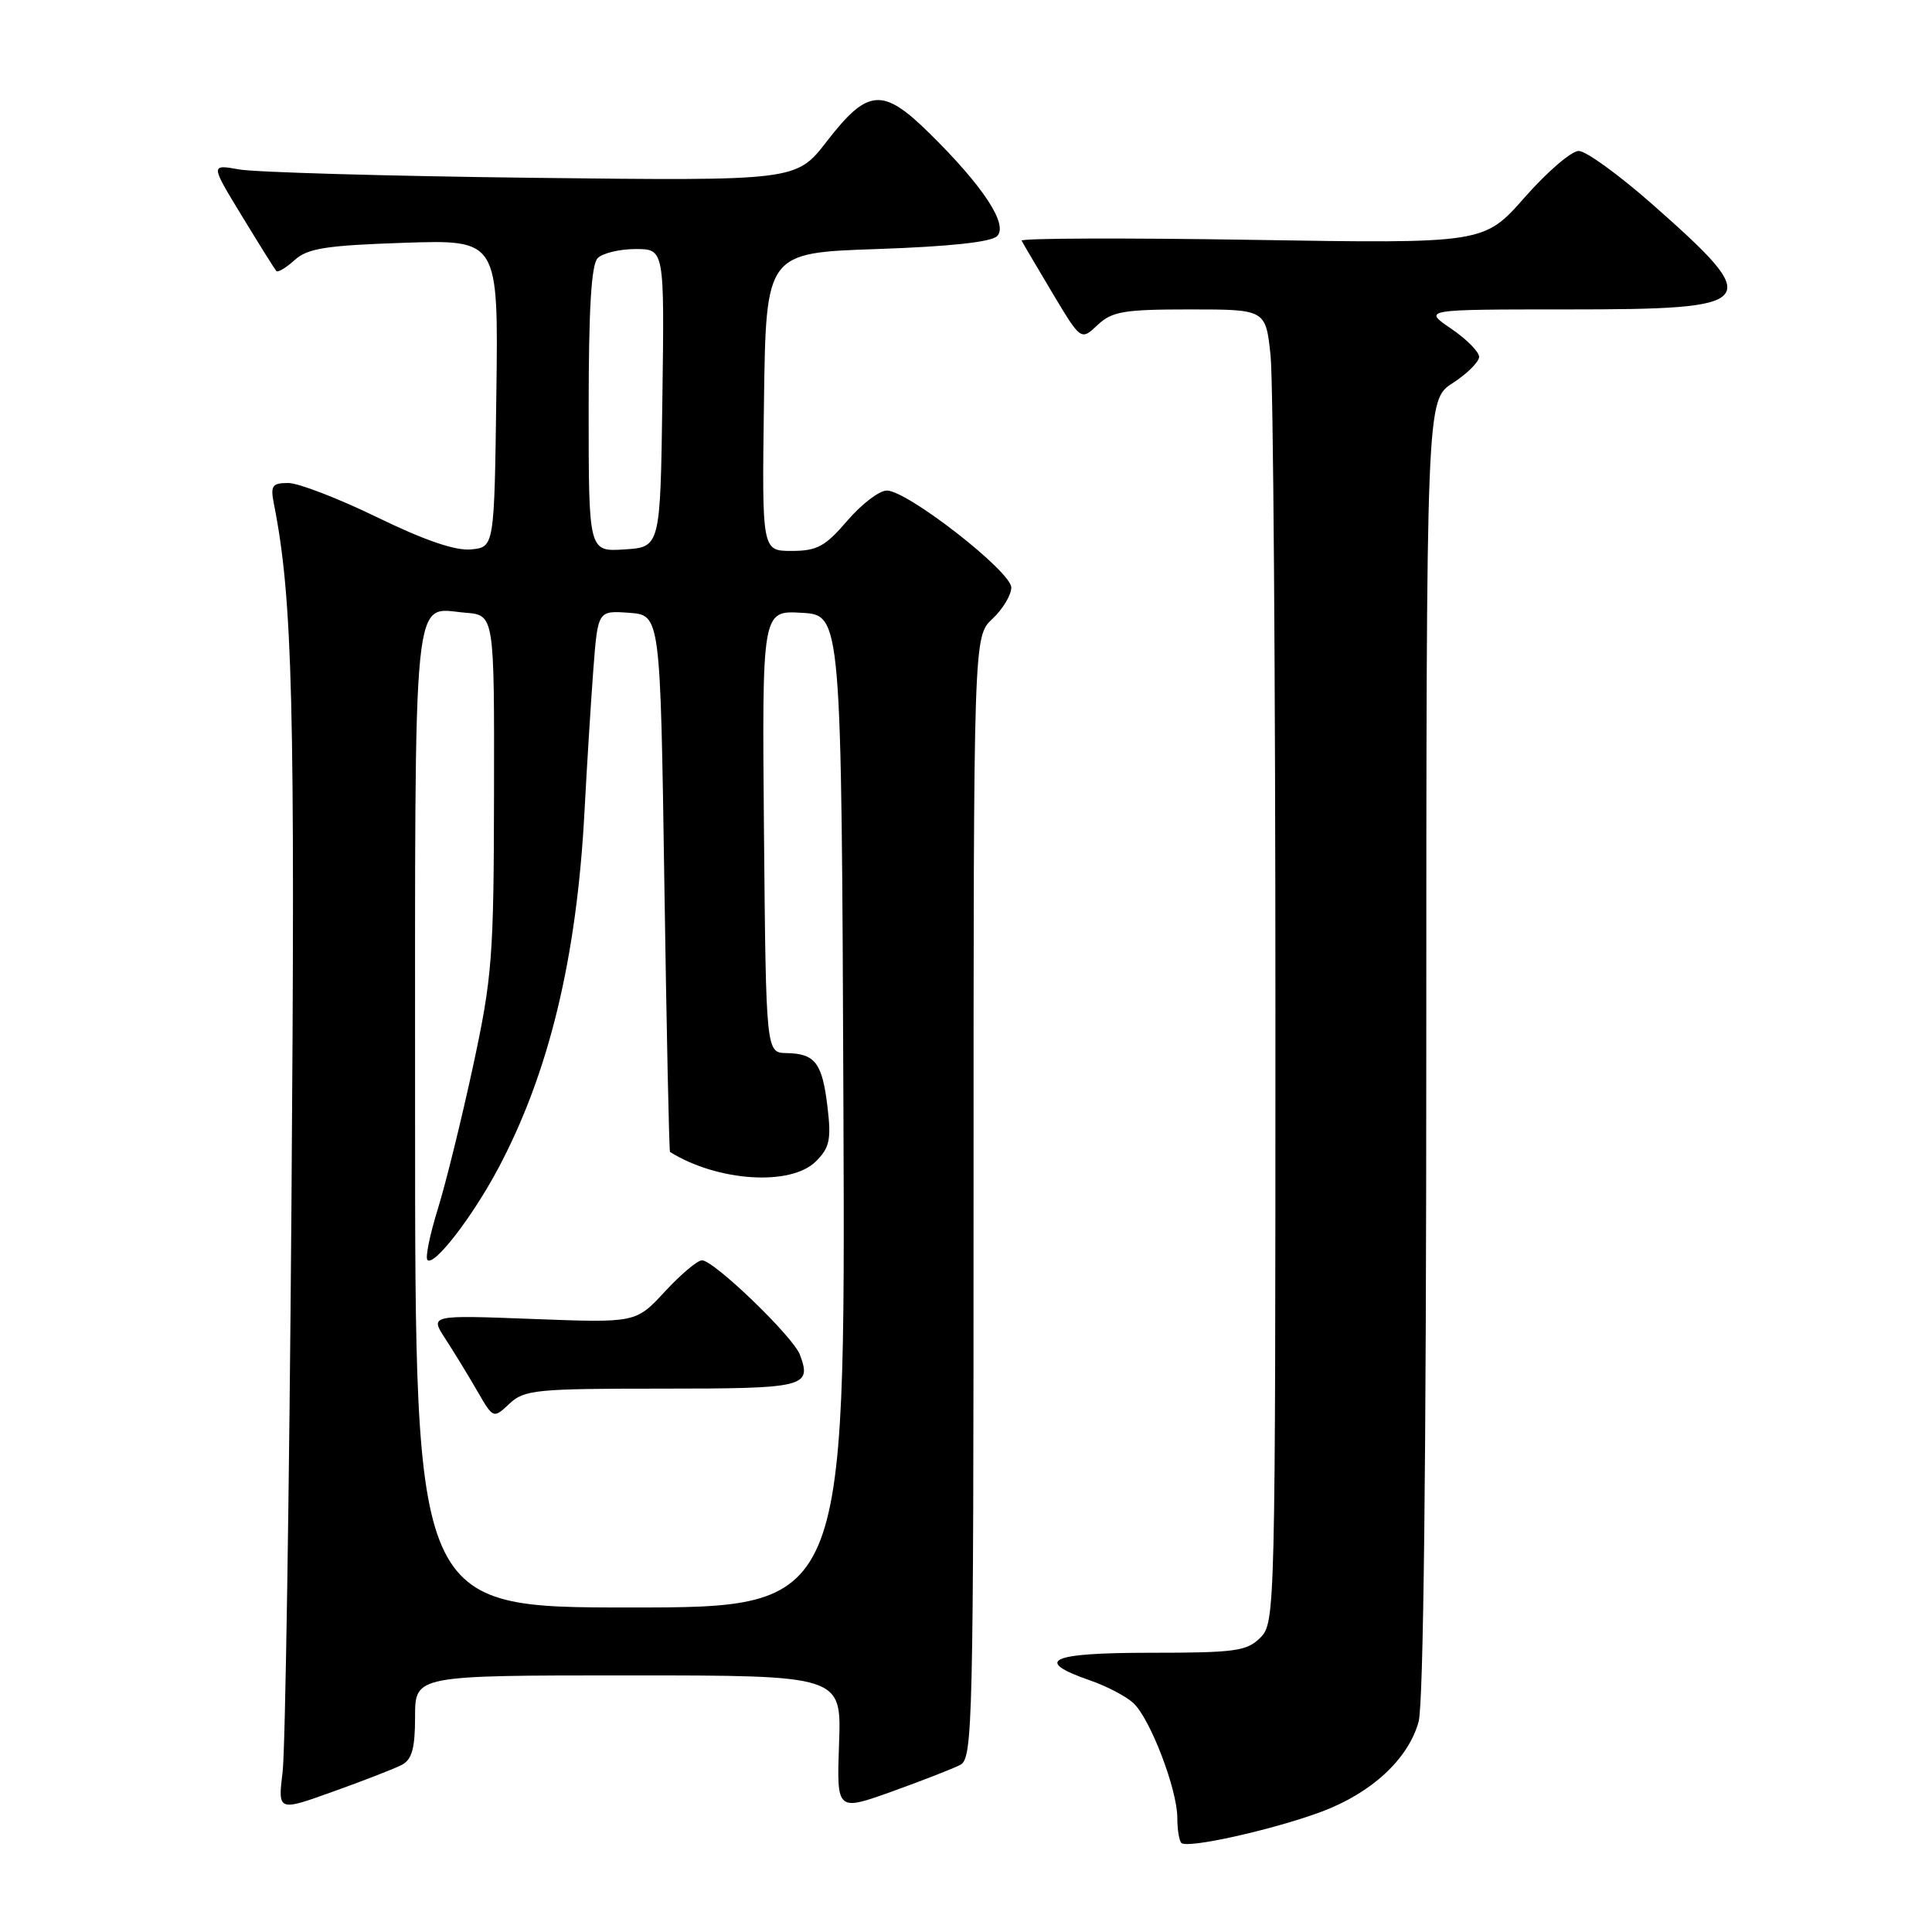 <?xml version="1.0" encoding="UTF-8" standalone="no"?>
<!DOCTYPE svg PUBLIC "-//W3C//DTD SVG 1.1//EN" "http://www.w3.org/Graphics/SVG/1.1/DTD/svg11.dtd" >
<svg xmlns="http://www.w3.org/2000/svg" xmlns:xlink="http://www.w3.org/1999/xlink" version="1.1" viewBox="0 0 256 256">
 <g >
 <path fill="currentColor"
d=" M 175.13 240.05 C 181.76 237.57 186.60 233.08 187.97 228.15 C 188.62 225.81 188.99 193.62 188.99 138.76 C 189.00 53.02 189.00 53.02 192.49 50.76 C 194.41 49.52 195.98 47.95 195.99 47.29 C 195.99 46.62 194.32 44.93 192.27 43.54 C 188.54 41.00 188.54 41.00 207.65 41.00 C 233.32 41.00 233.91 40.28 218.99 27.11 C 214.56 23.20 210.15 20.00 209.19 20.00 C 208.23 20.00 205.01 22.76 202.04 26.14 C 196.64 32.28 196.64 32.28 165.85 31.78 C 148.92 31.51 135.20 31.56 135.37 31.89 C 135.54 32.23 137.38 35.34 139.45 38.82 C 143.23 45.14 143.23 45.14 145.43 43.07 C 147.35 41.26 148.90 41.00 157.67 41.00 C 167.72 41.00 167.72 41.00 168.36 47.15 C 168.71 50.53 169.00 89.68 169.00 134.15 C 169.00 213.67 168.97 215.03 167.00 217.00 C 165.21 218.79 163.67 219.00 152.42 219.00 C 139.05 219.00 136.83 220.03 144.49 222.68 C 146.62 223.42 149.18 224.75 150.16 225.65 C 152.38 227.66 156.00 237.09 156.00 240.87 C 156.00 242.41 156.24 243.91 156.54 244.20 C 157.32 244.99 168.77 242.43 175.13 240.05 Z  M 53.25 233.85 C 54.59 233.14 55.00 231.65 55.00 227.46 C 55.00 222.00 55.00 222.00 83.25 222.00 C 111.50 222.00 111.50 222.00 111.18 231.00 C 110.86 240.01 110.86 240.01 118.18 237.39 C 122.21 235.94 126.29 234.35 127.25 233.85 C 128.89 232.99 129.00 228.38 129.00 158.64 C 129.00 84.35 129.00 84.35 131.50 82.00 C 132.88 80.71 134.00 78.84 134.00 77.85 C 134.00 75.73 120.23 65.00 117.51 65.00 C 116.51 65.00 114.15 66.80 112.27 69.00 C 109.35 72.41 108.26 73.00 104.90 73.00 C 100.96 73.00 100.96 73.00 101.23 53.25 C 101.50 33.50 101.50 33.50 116.20 33.00 C 125.78 32.67 131.33 32.08 132.12 31.29 C 133.63 29.77 130.29 24.68 123.16 17.66 C 116.96 11.55 114.99 11.70 109.55 18.74 C 105.50 23.97 105.50 23.97 70.50 23.56 C 51.25 23.33 33.79 22.83 31.69 22.45 C 27.88 21.77 27.88 21.77 32.06 28.63 C 34.36 32.41 36.41 35.68 36.61 35.91 C 36.82 36.14 37.92 35.48 39.05 34.45 C 40.77 32.90 43.19 32.52 53.58 32.17 C 66.04 31.76 66.04 31.76 65.77 52.13 C 65.50 72.50 65.50 72.50 62.42 72.80 C 60.35 73.00 56.28 71.61 49.99 68.55 C 44.85 66.05 39.54 64.00 38.20 64.00 C 36.06 64.00 35.82 64.35 36.29 66.75 C 38.78 79.30 39.13 93.19 38.62 159.51 C 38.33 198.01 37.80 231.87 37.45 234.76 C 36.81 240.03 36.81 240.03 44.15 237.39 C 48.19 235.95 52.29 234.35 53.25 233.85 Z  M 55.00 148.12 C 55.00 76.22 54.56 80.60 61.68 81.19 C 65.50 81.50 65.50 81.50 65.46 105.00 C 65.43 126.79 65.23 129.43 62.68 141.28 C 61.16 148.31 59.06 156.84 58.00 160.24 C 56.95 163.63 56.33 166.66 56.64 166.96 C 57.52 167.82 62.56 161.30 65.99 154.87 C 72.74 142.21 76.43 126.94 77.45 107.50 C 77.77 101.45 78.30 92.99 78.62 88.70 C 79.22 80.90 79.22 80.90 83.36 81.20 C 87.50 81.50 87.50 81.50 88.03 117.00 C 88.32 136.53 88.66 152.56 88.78 152.64 C 95.09 156.57 104.80 157.20 108.12 153.88 C 109.93 152.07 110.16 150.99 109.65 146.70 C 108.96 140.85 108.02 139.61 104.24 139.54 C 101.50 139.50 101.50 139.50 101.23 110.20 C 100.97 80.89 100.97 80.89 106.23 81.20 C 111.50 81.50 111.50 81.50 111.76 147.25 C 112.01 213.00 112.01 213.00 83.51 213.00 C 55.00 213.00 55.00 213.00 55.00 148.12 Z  M 87.71 184.00 C 106.72 184.00 107.59 183.79 105.99 179.50 C 105.10 177.12 94.60 167.00 93.02 167.00 C 92.41 167.00 90.20 168.87 88.09 171.15 C 84.26 175.29 84.26 175.29 70.61 174.77 C 56.96 174.25 56.96 174.25 59.00 177.38 C 60.12 179.09 62.01 182.19 63.20 184.25 C 65.37 188.00 65.37 188.00 67.50 186.00 C 69.47 184.15 71.00 184.00 87.71 184.00 Z  M 78.00 54.25 C 78.00 40.92 78.35 35.05 79.20 34.20 C 79.86 33.54 82.12 33.00 84.22 33.00 C 88.04 33.00 88.04 33.00 87.77 52.75 C 87.50 72.50 87.50 72.50 82.75 72.80 C 78.00 73.11 78.00 73.11 78.00 54.25 Z "/>
</g>
</svg>